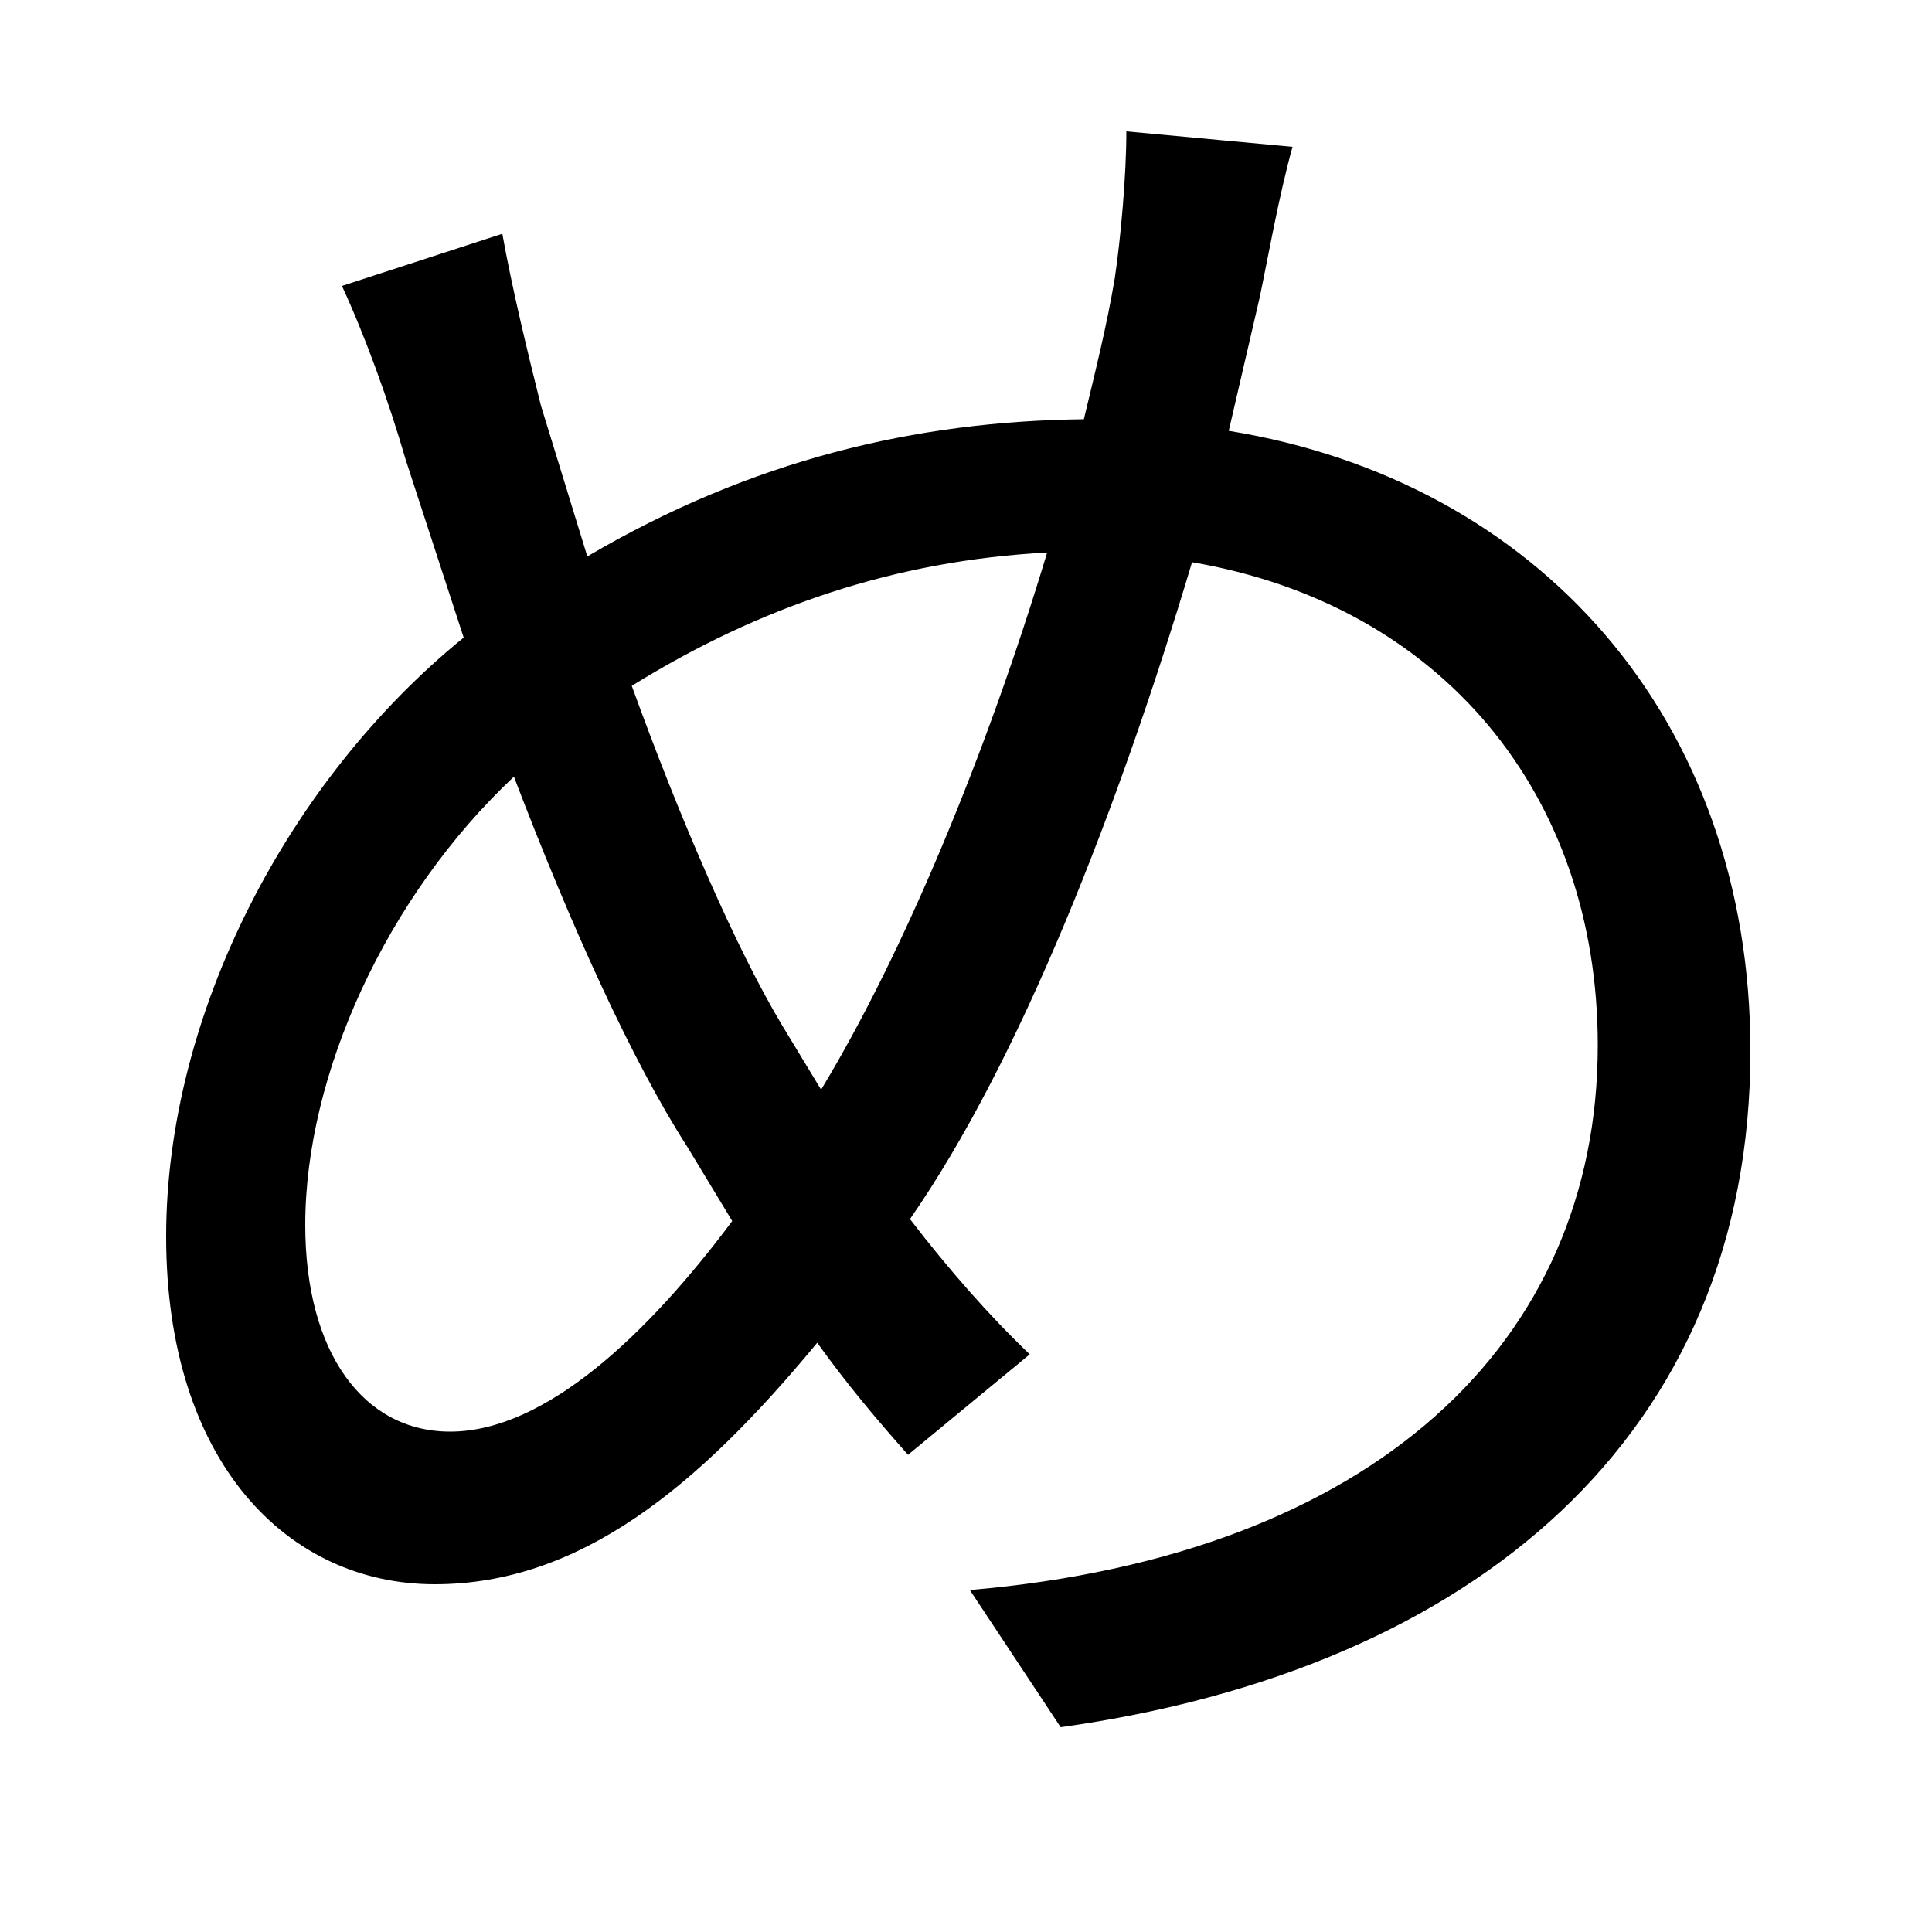<svg xmlns="http://www.w3.org/2000/svg"
    viewBox="0 0 1000 1000">
  <!--
© 2014-2021 Adobe (http://www.adobe.com/).
Noto is a trademark of Google Inc.
This Font Software is licensed under the SIL Open Font License, Version 1.1. This Font Software is distributed on an "AS IS" BASIS, WITHOUT WARRANTIES OR CONDITIONS OF ANY KIND, either express or implied. See the SIL Open Font License for the specific language, permissions and limitations governing your use of this Font Software.
http://scripts.sil.org/OFL
  -->
<path d="M542 286C511 389 468 493 425 564L405 531C381 491 352 424 327 355 393 314 464 290 542 286ZM260 121L177 148C189 174 201 207 210 238L240 330C149 404 86 525 86 640 86 757 149 820 225 820 300 820 361 770 423 695 438 716 454 735 470 753L533 701C512 681 491 657 471 631 528 549 579 418 617 291 746 313 827 411 827 541 827 695 711 805 502 823L549 894C763 864 906 743 906 544 906 372 796 249 636 223L652 154C656 135 662 101 669 76L583 68C583 91 580 124 577 144 573 168 567 192 561 217 474 218 389 238 304 288L280 210C273 182 265 149 260 121ZM379 632C335 691 282 741 233 741 188 741 158 700 158 634 158 556 200 464 266 402 295 478 327 549 356 594Z"/>
</svg>